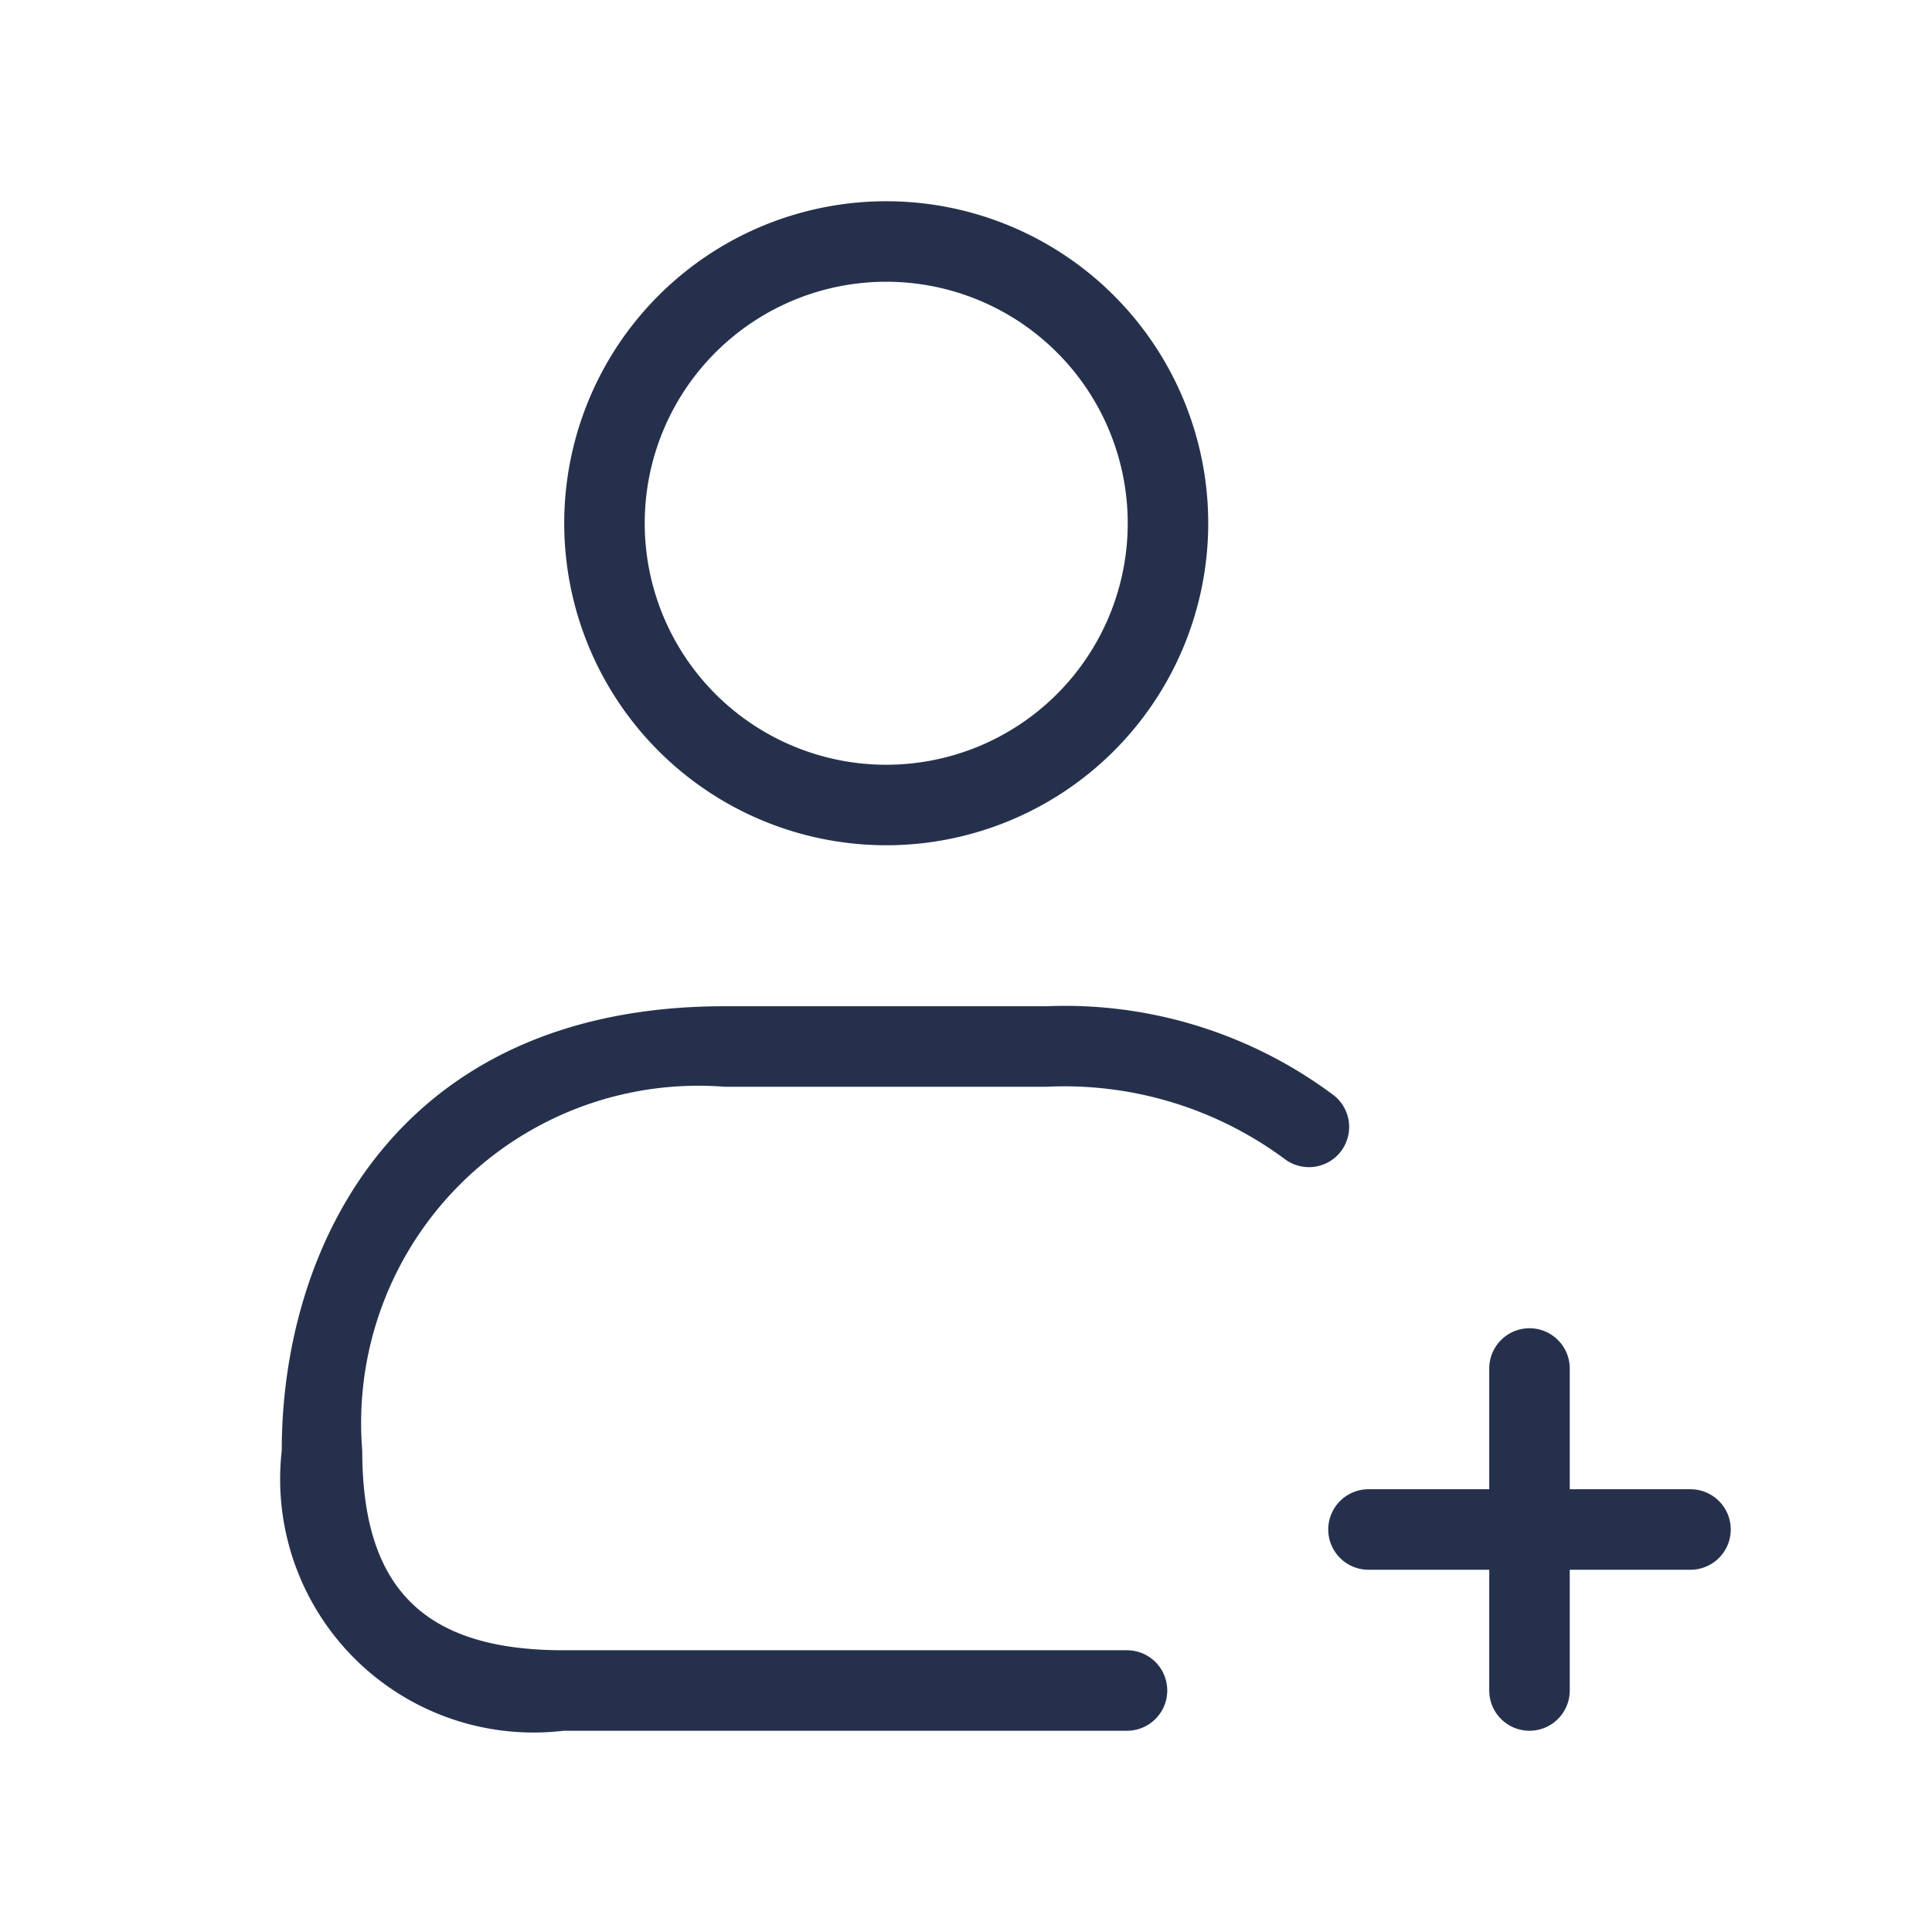 <svg id="Layer" xmlns="http://www.w3.org/2000/svg" viewBox="0 0 24 24"><defs><style>.cls-1{fill:#25314c;}</style></defs><path id="user-plus-bottom" class="cls-1" d="M11.009,10.5a4,4,0,1,0-4-4A4,4,0,0,0,11.009,10.5Zm0-7a3,3,0,1,1-3,3A3,3,0,0,1,11.009,3.5ZM16.65,14.312a.5.5,0,0,1-.7.079A4.6,4.6,0,0,0,13,13.5H9a4.19,4.19,0,0,0-4.5,4.52c0,1.715.771,2.48,2.5,2.48h7a.5.5,0,0,1,0,1H7a3.148,3.148,0,0,1-3.5-3.48c0-2.546,1.44-5.52,5.5-5.52h4a5.572,5.572,0,0,1,3.572,1.109A.5.5,0,0,1,16.65,14.312ZM21.5,19a.5.5,0,0,1-.5.5H19.5V21a.5.5,0,0,1-1,0V19.5H17a.5.5,0,0,1,0-1h1.5V17a.5.5,0,0,1,1,0v1.5H21A.5.5,0,0,1,21.5,19Z"/></svg>